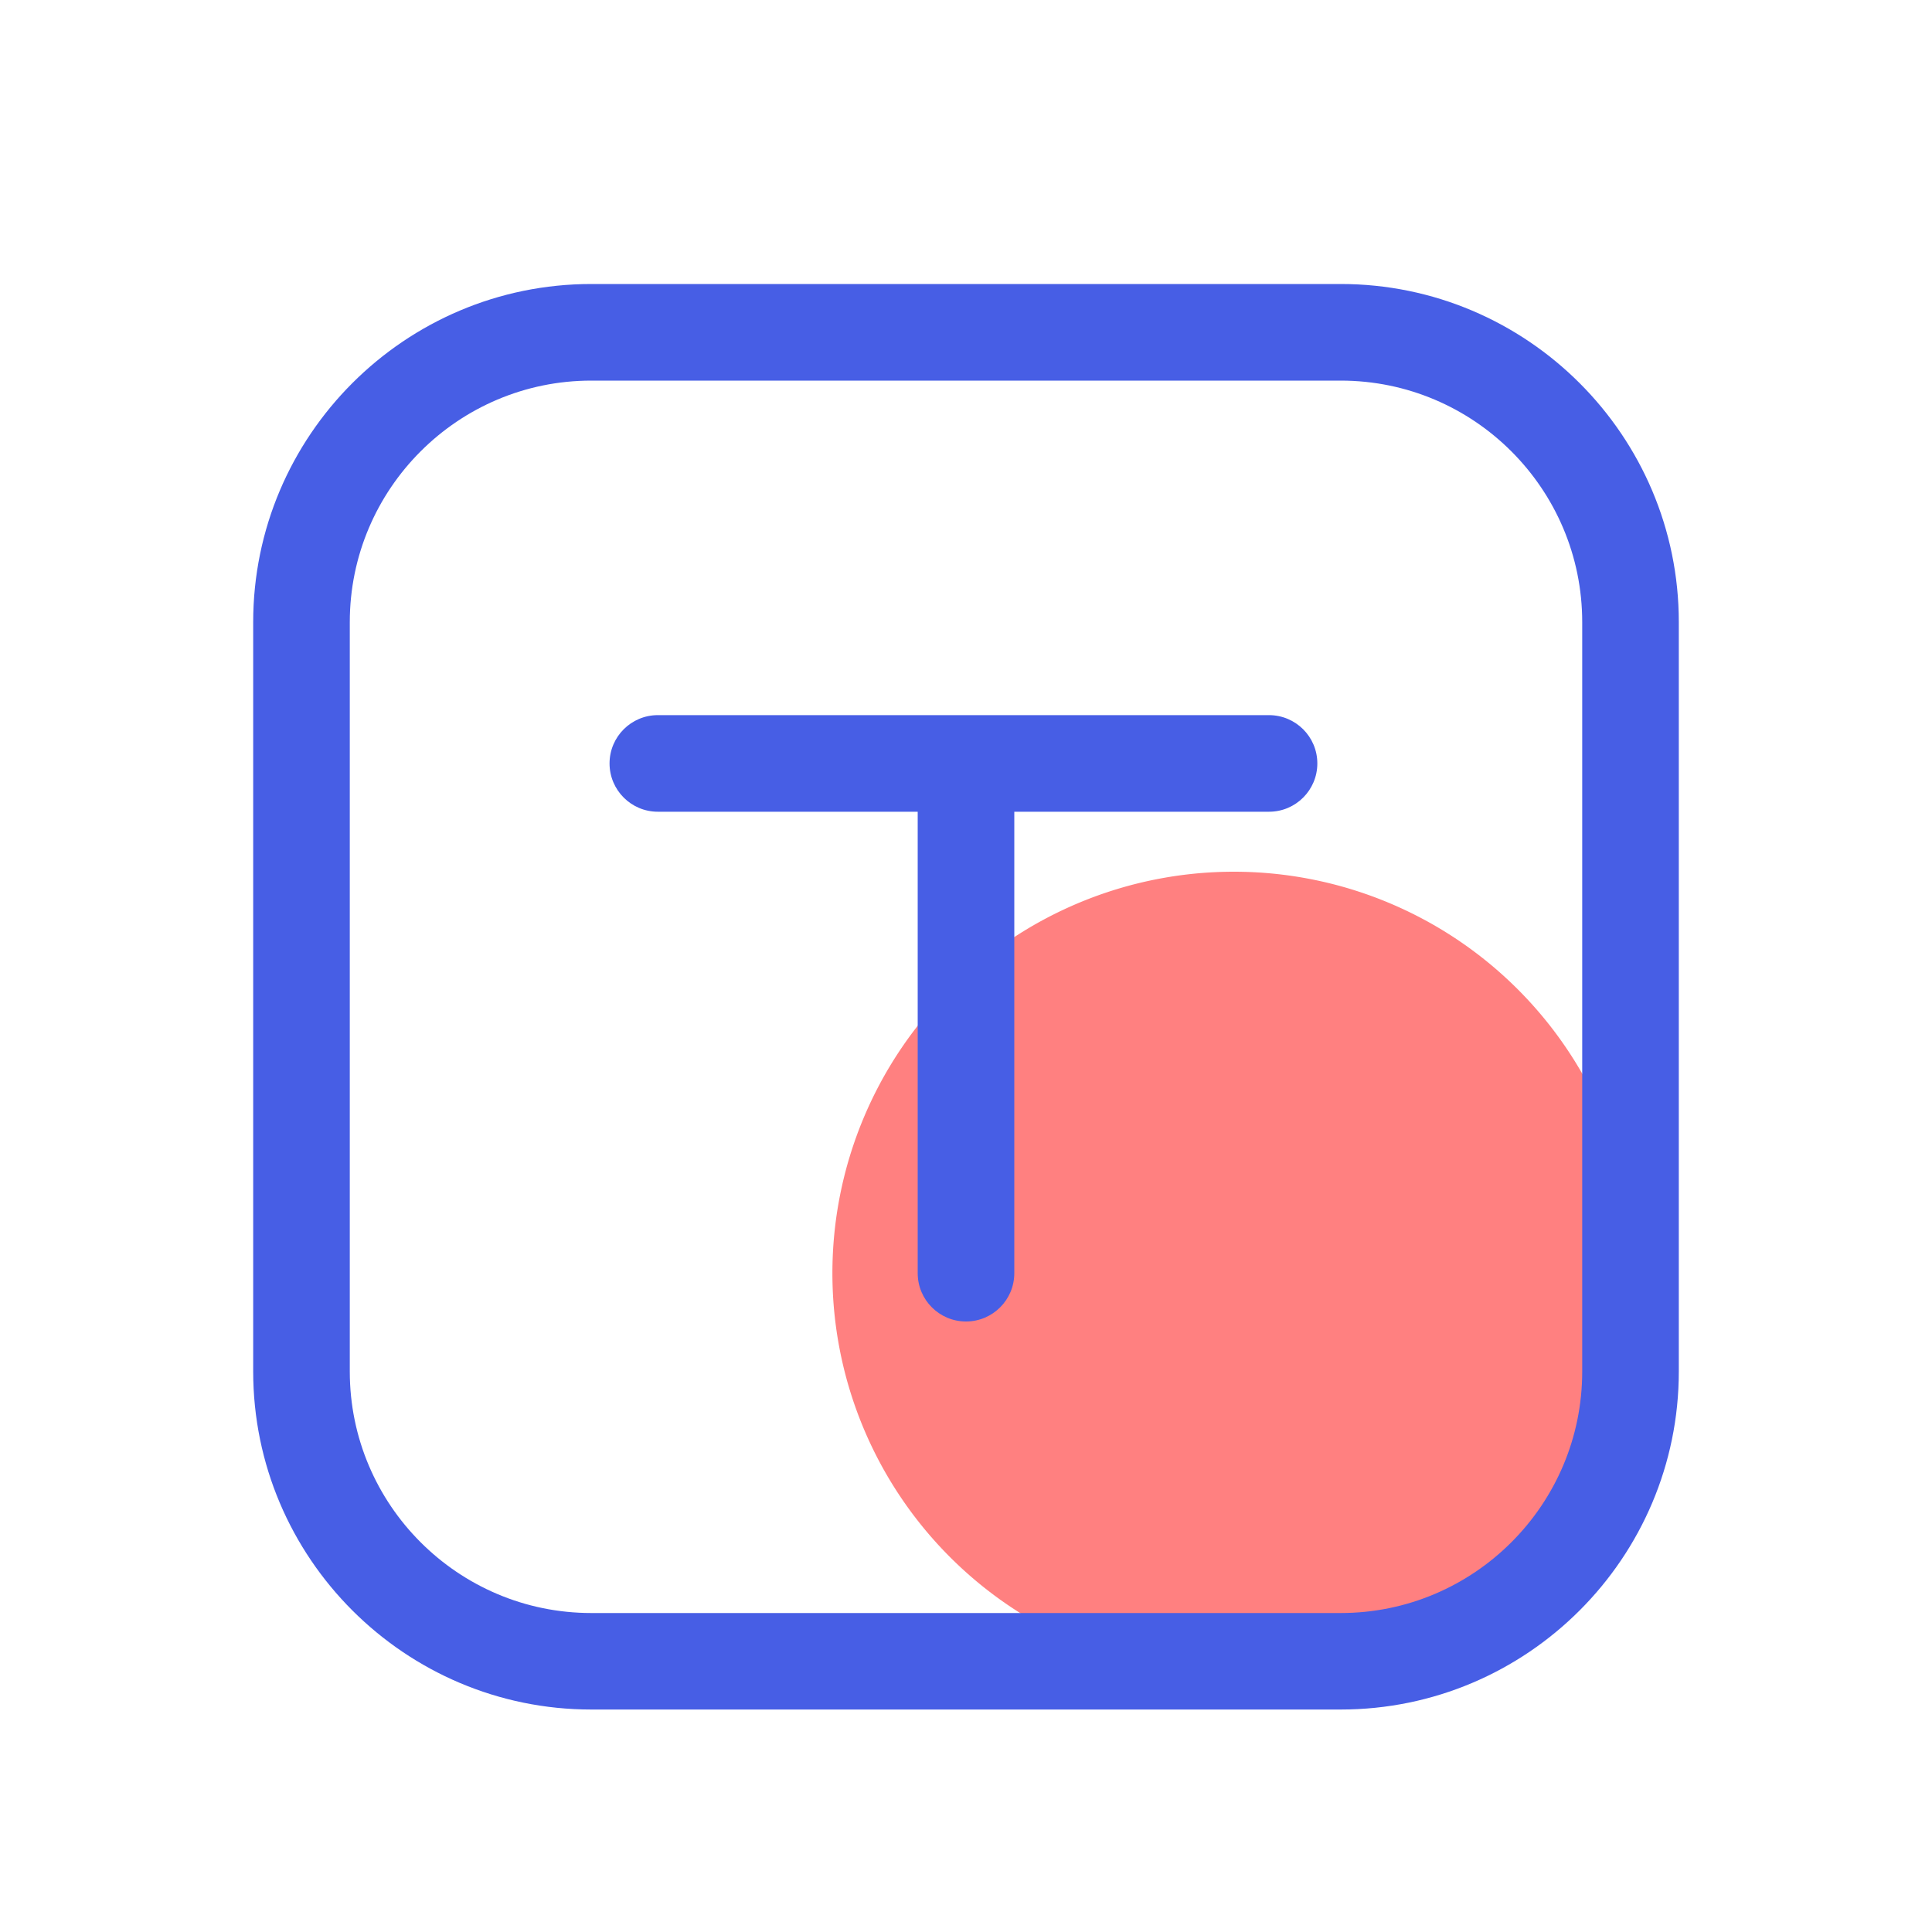 <?xml version="1.0" standalone="no"?><!DOCTYPE svg PUBLIC "-//W3C//DTD SVG 1.1//EN" "http://www.w3.org/Graphics/SVG/1.1/DTD/svg11.dtd"><svg t="1732792875880" class="icon" viewBox="0 0 1024 1024" version="1.1" xmlns="http://www.w3.org/2000/svg" p-id="4508" xmlns:xlink="http://www.w3.org/1999/xlink" width="200" height="200"><path d="M653.978 674.816m-212.787 0a212.787 212.787 0 1 0 425.574 0 212.787 212.787 0 1 0-425.574 0Z" fill="#FF8080" p-id="4509"></path><path d="M710.605 150.528H313.395c-98.816 0-179.2 80.384-179.2 179.2v397.158c0 98.816 80.384 179.2 179.2 179.2h397.21c98.816 0 179.2-80.384 179.2-179.2V329.728c0-98.765-80.384-179.2-179.2-179.2z m128 576.41c0 70.605-57.395 128-128 128H313.395c-70.605 0-128-57.395-128-128V329.728c0-70.605 57.395-128 128-128h397.21c70.605 0 128 57.395 128 128v397.21z" fill="#475ee5" p-id="4510"></path><path d="M672.563 379.034H348.672c-14.131 0-25.6 11.469-25.6 25.6s11.469 25.6 25.6 25.6H486.4v244.582c0 14.131 11.469 25.6 25.6 25.6s25.6-11.469 25.6-25.6V430.234h135.014c14.131 0 25.6-11.469 25.6-25.6s-11.469-25.6-25.651-25.6z" fill="#475ee5" p-id="4511"></path></svg>